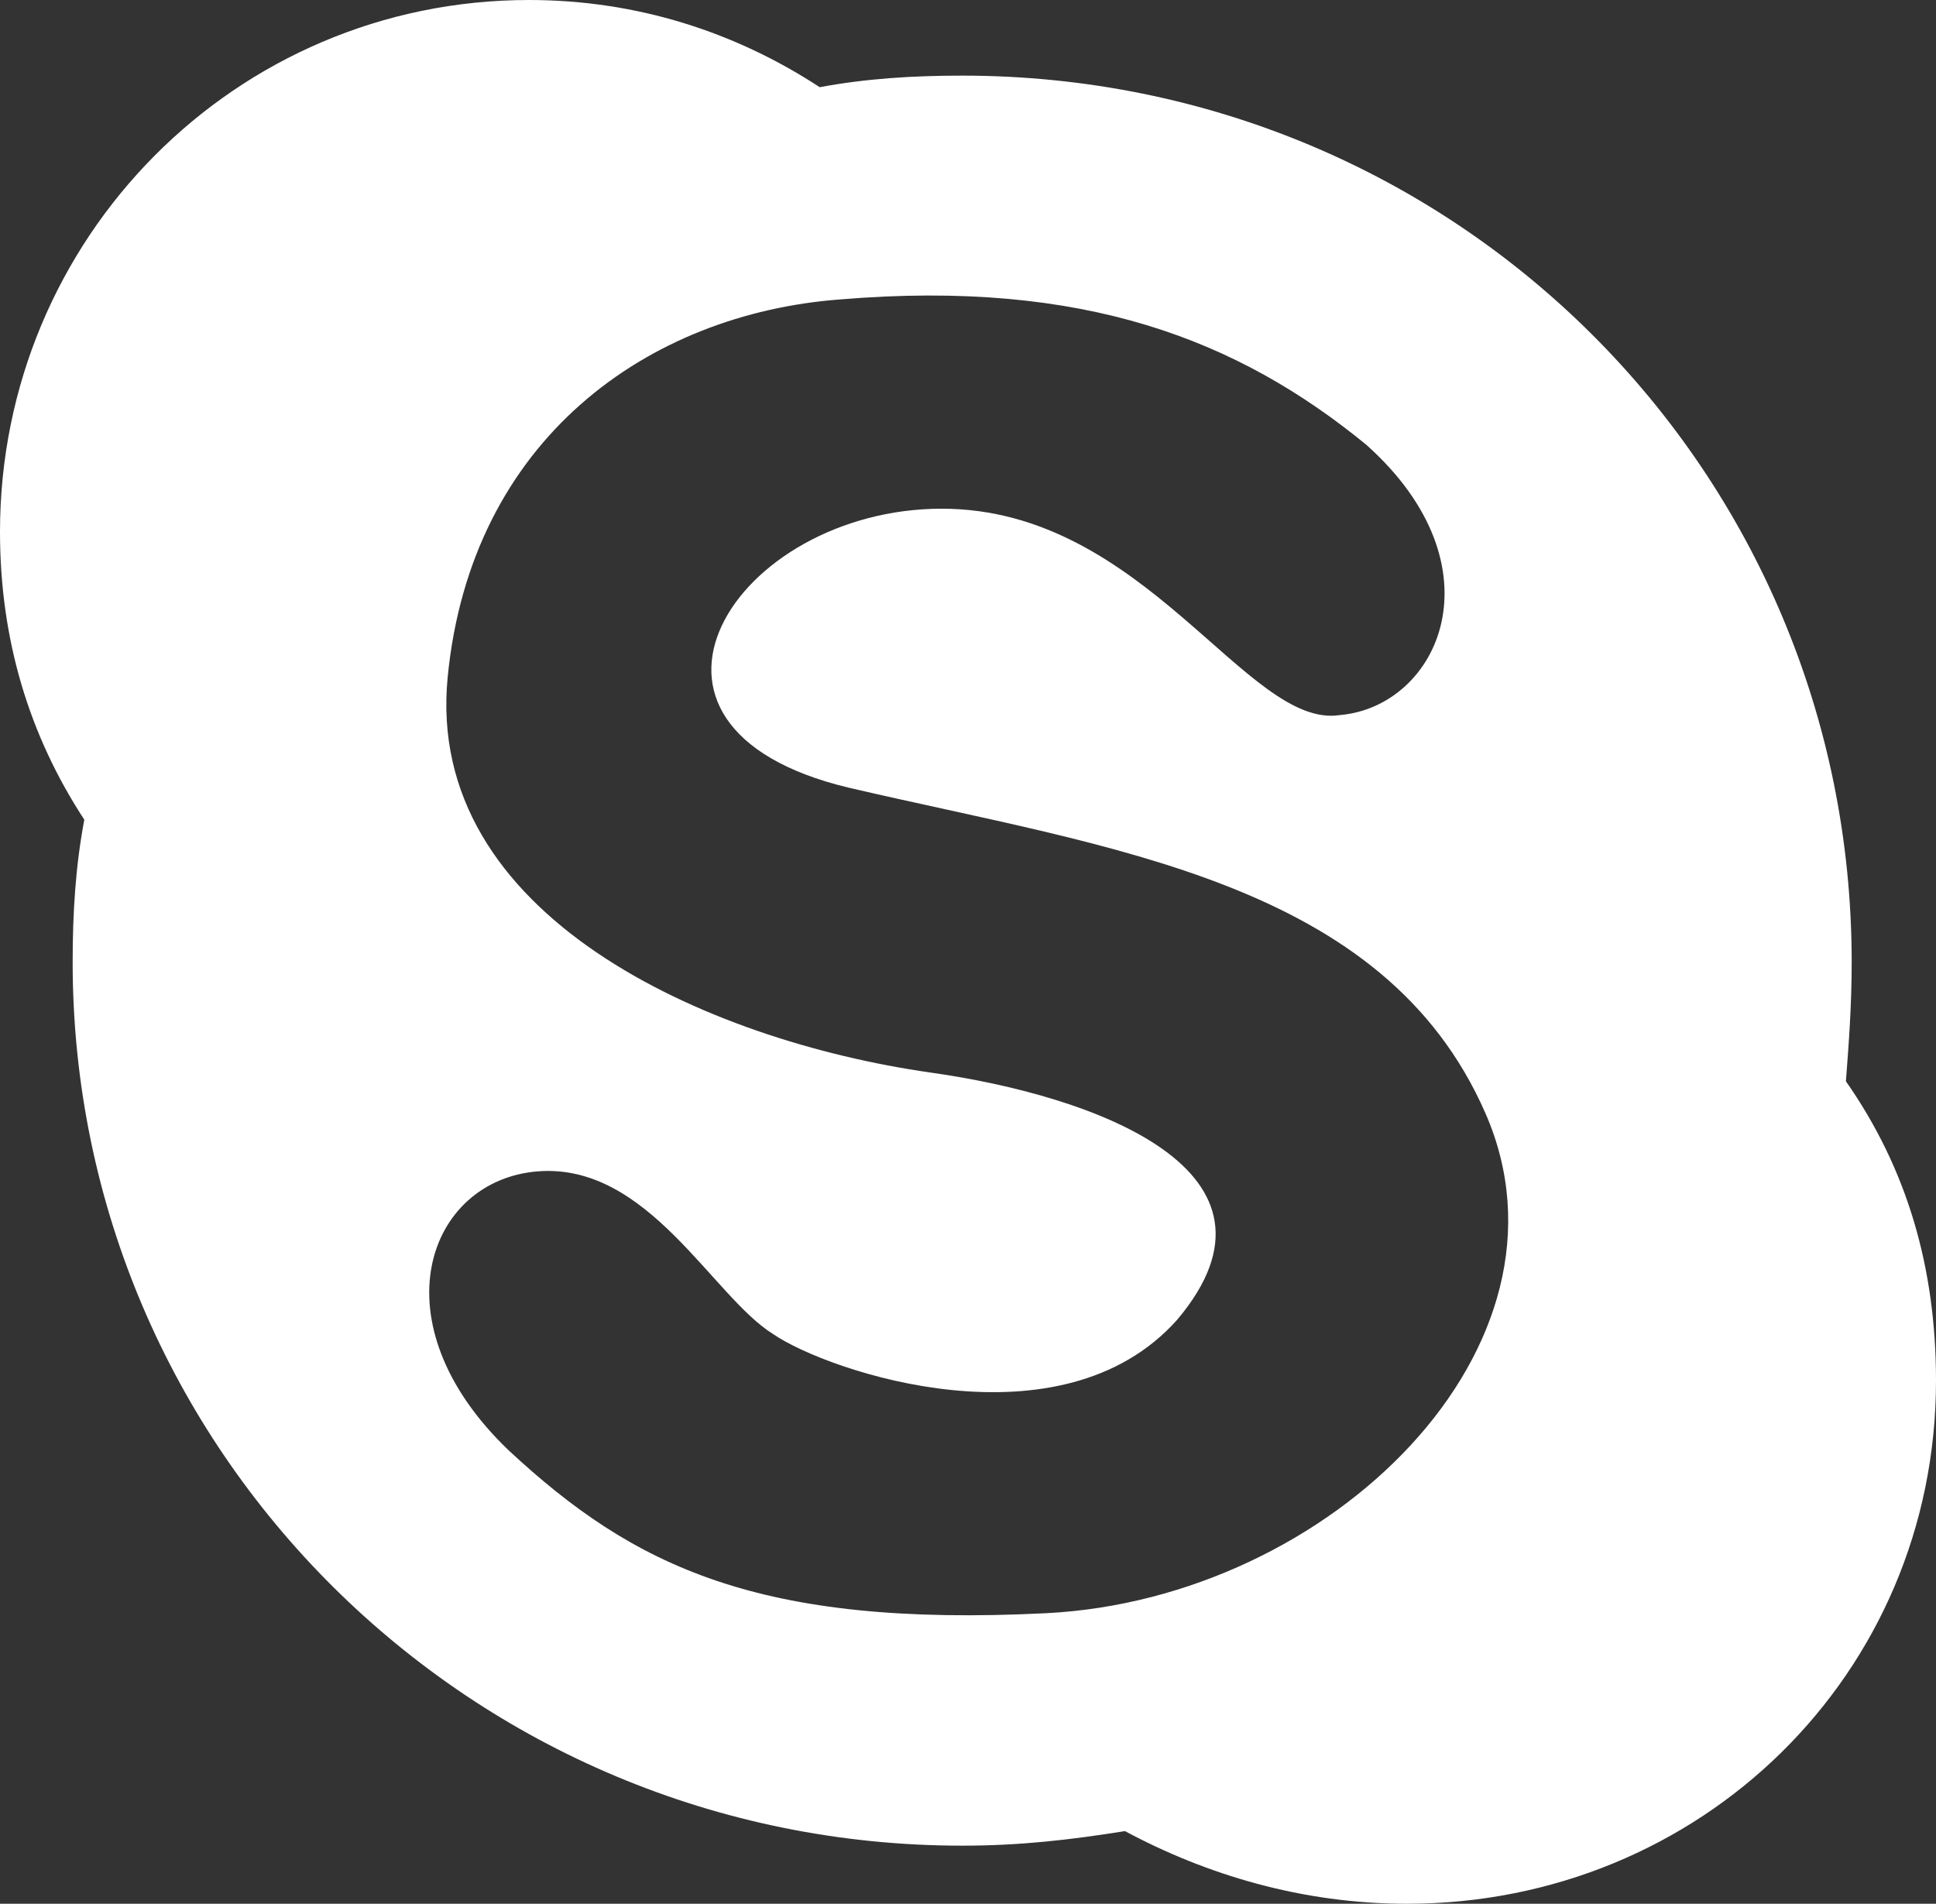<?xml version="1.0" encoding="utf-8"?>
<!-- Generator: Adobe Illustrator 19.1.0, SVG Export Plug-In . SVG Version: 6.00 Build 0)  -->
<svg version="1.1" id="Слой_1" xmlns="http://www.w3.org/2000/svg" xmlns:xlink="http://www.w3.org/1999/xlink" x="0px" y="0px"
	 viewBox="0 0 21.424 21.07" enable-background="new 0 0 21.424 21.07" xml:space="preserve">
<rect x="0" y="0" width="21.424" height="21.07" fill="#333333" stroke="none"/>
<path fill="#FFFFFF" d="M20.491,10.648c0-5.436-4.375-9.811-9.843-9.811c-0.547,0-1.062,0.032-1.577,0.128
	C8.138,0.354,7.045,0,5.854,0C2.605,0,0,2.638,0,5.887c0,1.19,0.322,2.252,0.933,3.185c-0.097,0.514-0.129,1.029-0.129,1.576
	c0,5.404,4.407,9.779,9.844,9.779c0.643,0,1.19-0.064,1.801-0.161c0.901,0.483,1.962,0.804,3.12,0.804
	c3.249,0,5.855-2.541,5.855-5.79c0-1.254-0.322-2.348-0.997-3.313C20.459,11.549,20.491,11.13,20.491,10.648 M15.119,4.922
	c1.512,1.351,0.804,2.895-0.29,2.992C13.8,8.075,12.674,5.63,10.422,5.63c-2.284,0-3.86,2.412-1.029,3.088
	c2.895,0.675,5.919,1.029,7.045,3.603c1.126,2.573-1.705,5.372-4.858,5.533c-3.184,0.16-4.567-0.515-5.951-1.802
	c-1.479-1.415-0.9-2.991,0.322-3.088c1.222-0.096,1.93,1.383,2.606,1.802c0.611,0.418,3.184,1.286,4.471-0.161
	c1.383-1.641-0.901-2.477-2.734-2.735c-2.477-0.354-5.598-1.737-5.34-4.375c0.257-2.637,2.219-4.021,4.342-4.181
	C11.999,3.088,13.704,3.764,15.119,4.922"/>
</svg>
